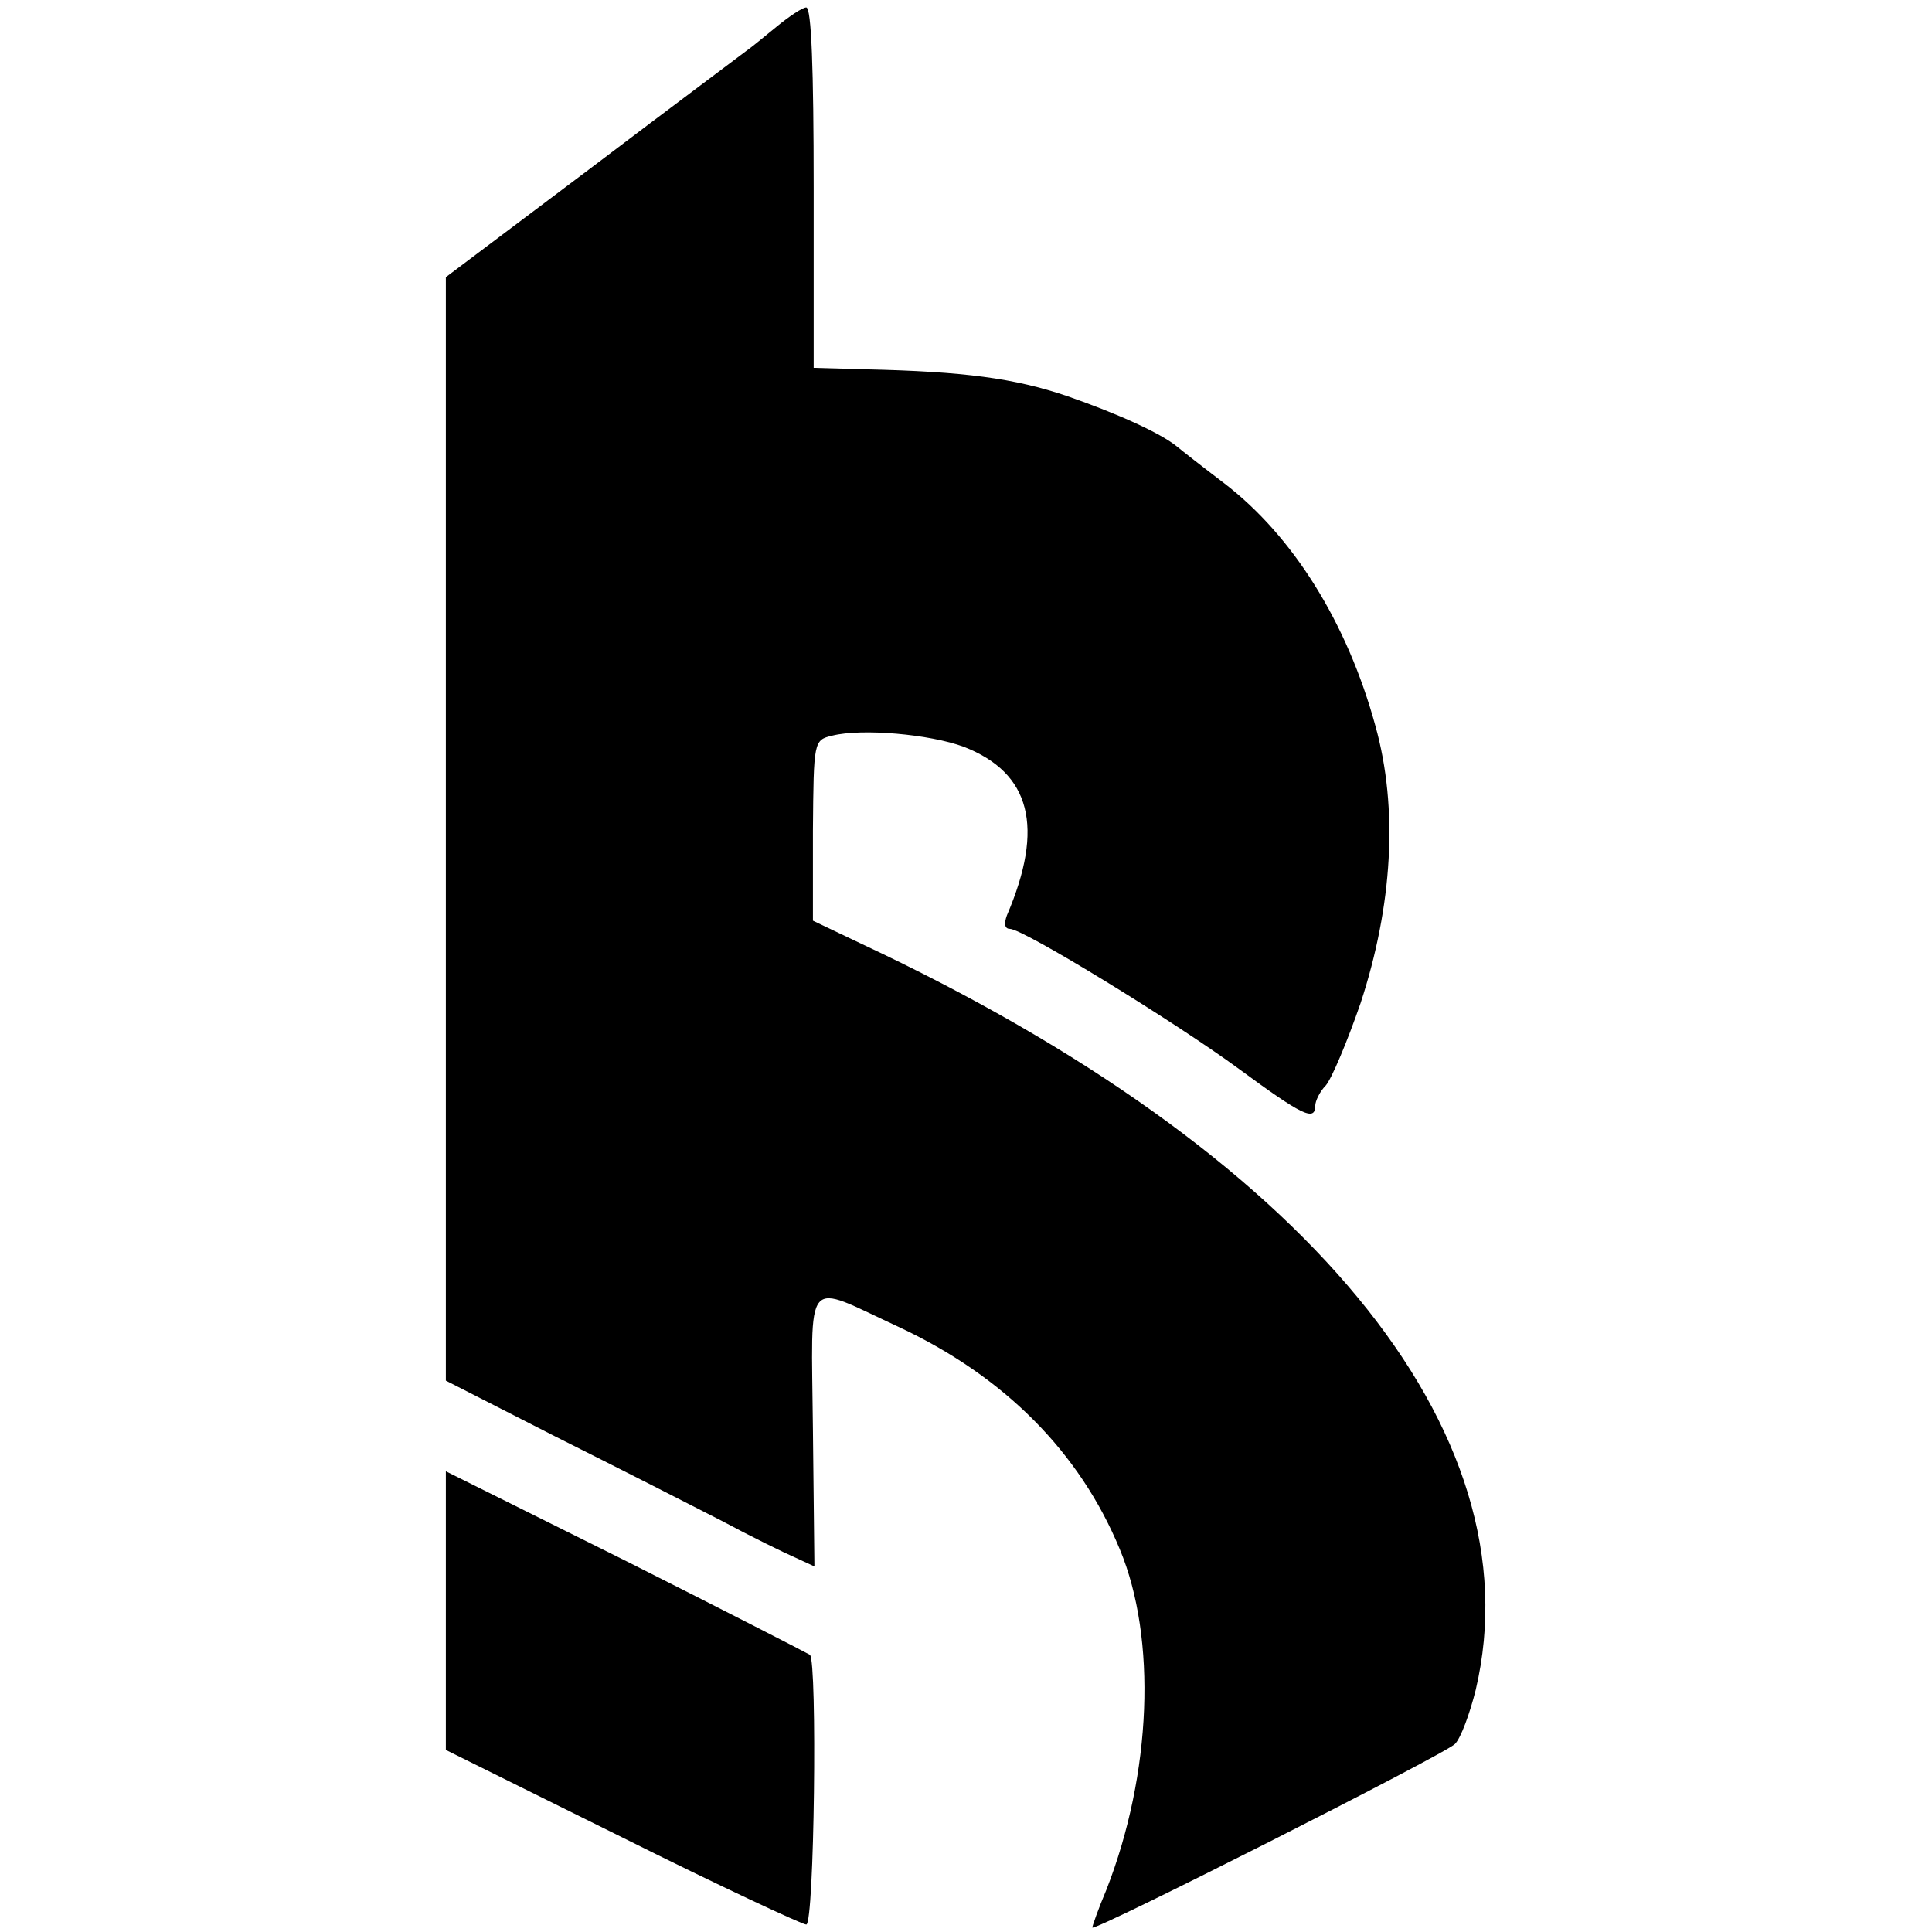 <?xml version="1.0" standalone="no"?>
<!DOCTYPE svg PUBLIC "-//W3C//DTD SVG 20010904//EN"
 "http://www.w3.org/TR/2001/REC-SVG-20010904/DTD/svg10.dtd">
<svg version="1.0" xmlns="http://www.w3.org/2000/svg"
 width="260pt" height="260pt" viewBox="0 0 260 260"
 preserveAspectRatio="xMidYMid meet">
<g transform="translate(0,260) scale(0.1,-0.1)"
fill="#000000" stroke="none">
<path d="M1045 2564 c-16 -13 -34 -28 -40 -32 -5 -4 -99 -74 -207 -156 l-198
-149 0 -743 0 -742 147 -75 c82 -41 182 -92 223 -113 41 -22 86 -44 100 -50
l26 -12 -2 184 c-2 213 -14 198 116 138 141 -66 243 -168 297 -299 50 -120 43
-302 -18 -458 -11 -26 -19 -49 -19 -51 0 -7 474 233 488 247 8 8 20 41 28 73
82 348 -229 724 -827 1004 l-65 31 0 121 c1 121 1 122 26 128 40 10 131 2 177
-15 90 -35 109 -108 58 -227 -4 -11 -3 -18 4 -18 18 0 222 -125 309 -189 83
-61 102 -71 102 -49 0 6 6 19 14 27 8 9 29 59 47 111 43 131 51 262 20 373
-38 139 -111 256 -204 327 -29 22 -57 44 -63 49 -22 18 -79 44 -148 68 -71 24
-138 33 -271 36 l-70 2 0 243 c0 159 -3 242 -10 242 -5 0 -23 -12 -40 -26z"/>
<path d="M600 432 l0 -187 238 -118 c130 -65 242 -117 247 -117 11 0 15 354 5
363 -3 2 -114 59 -247 126 l-243 121 0 -188z"/>
</g>
</svg>
